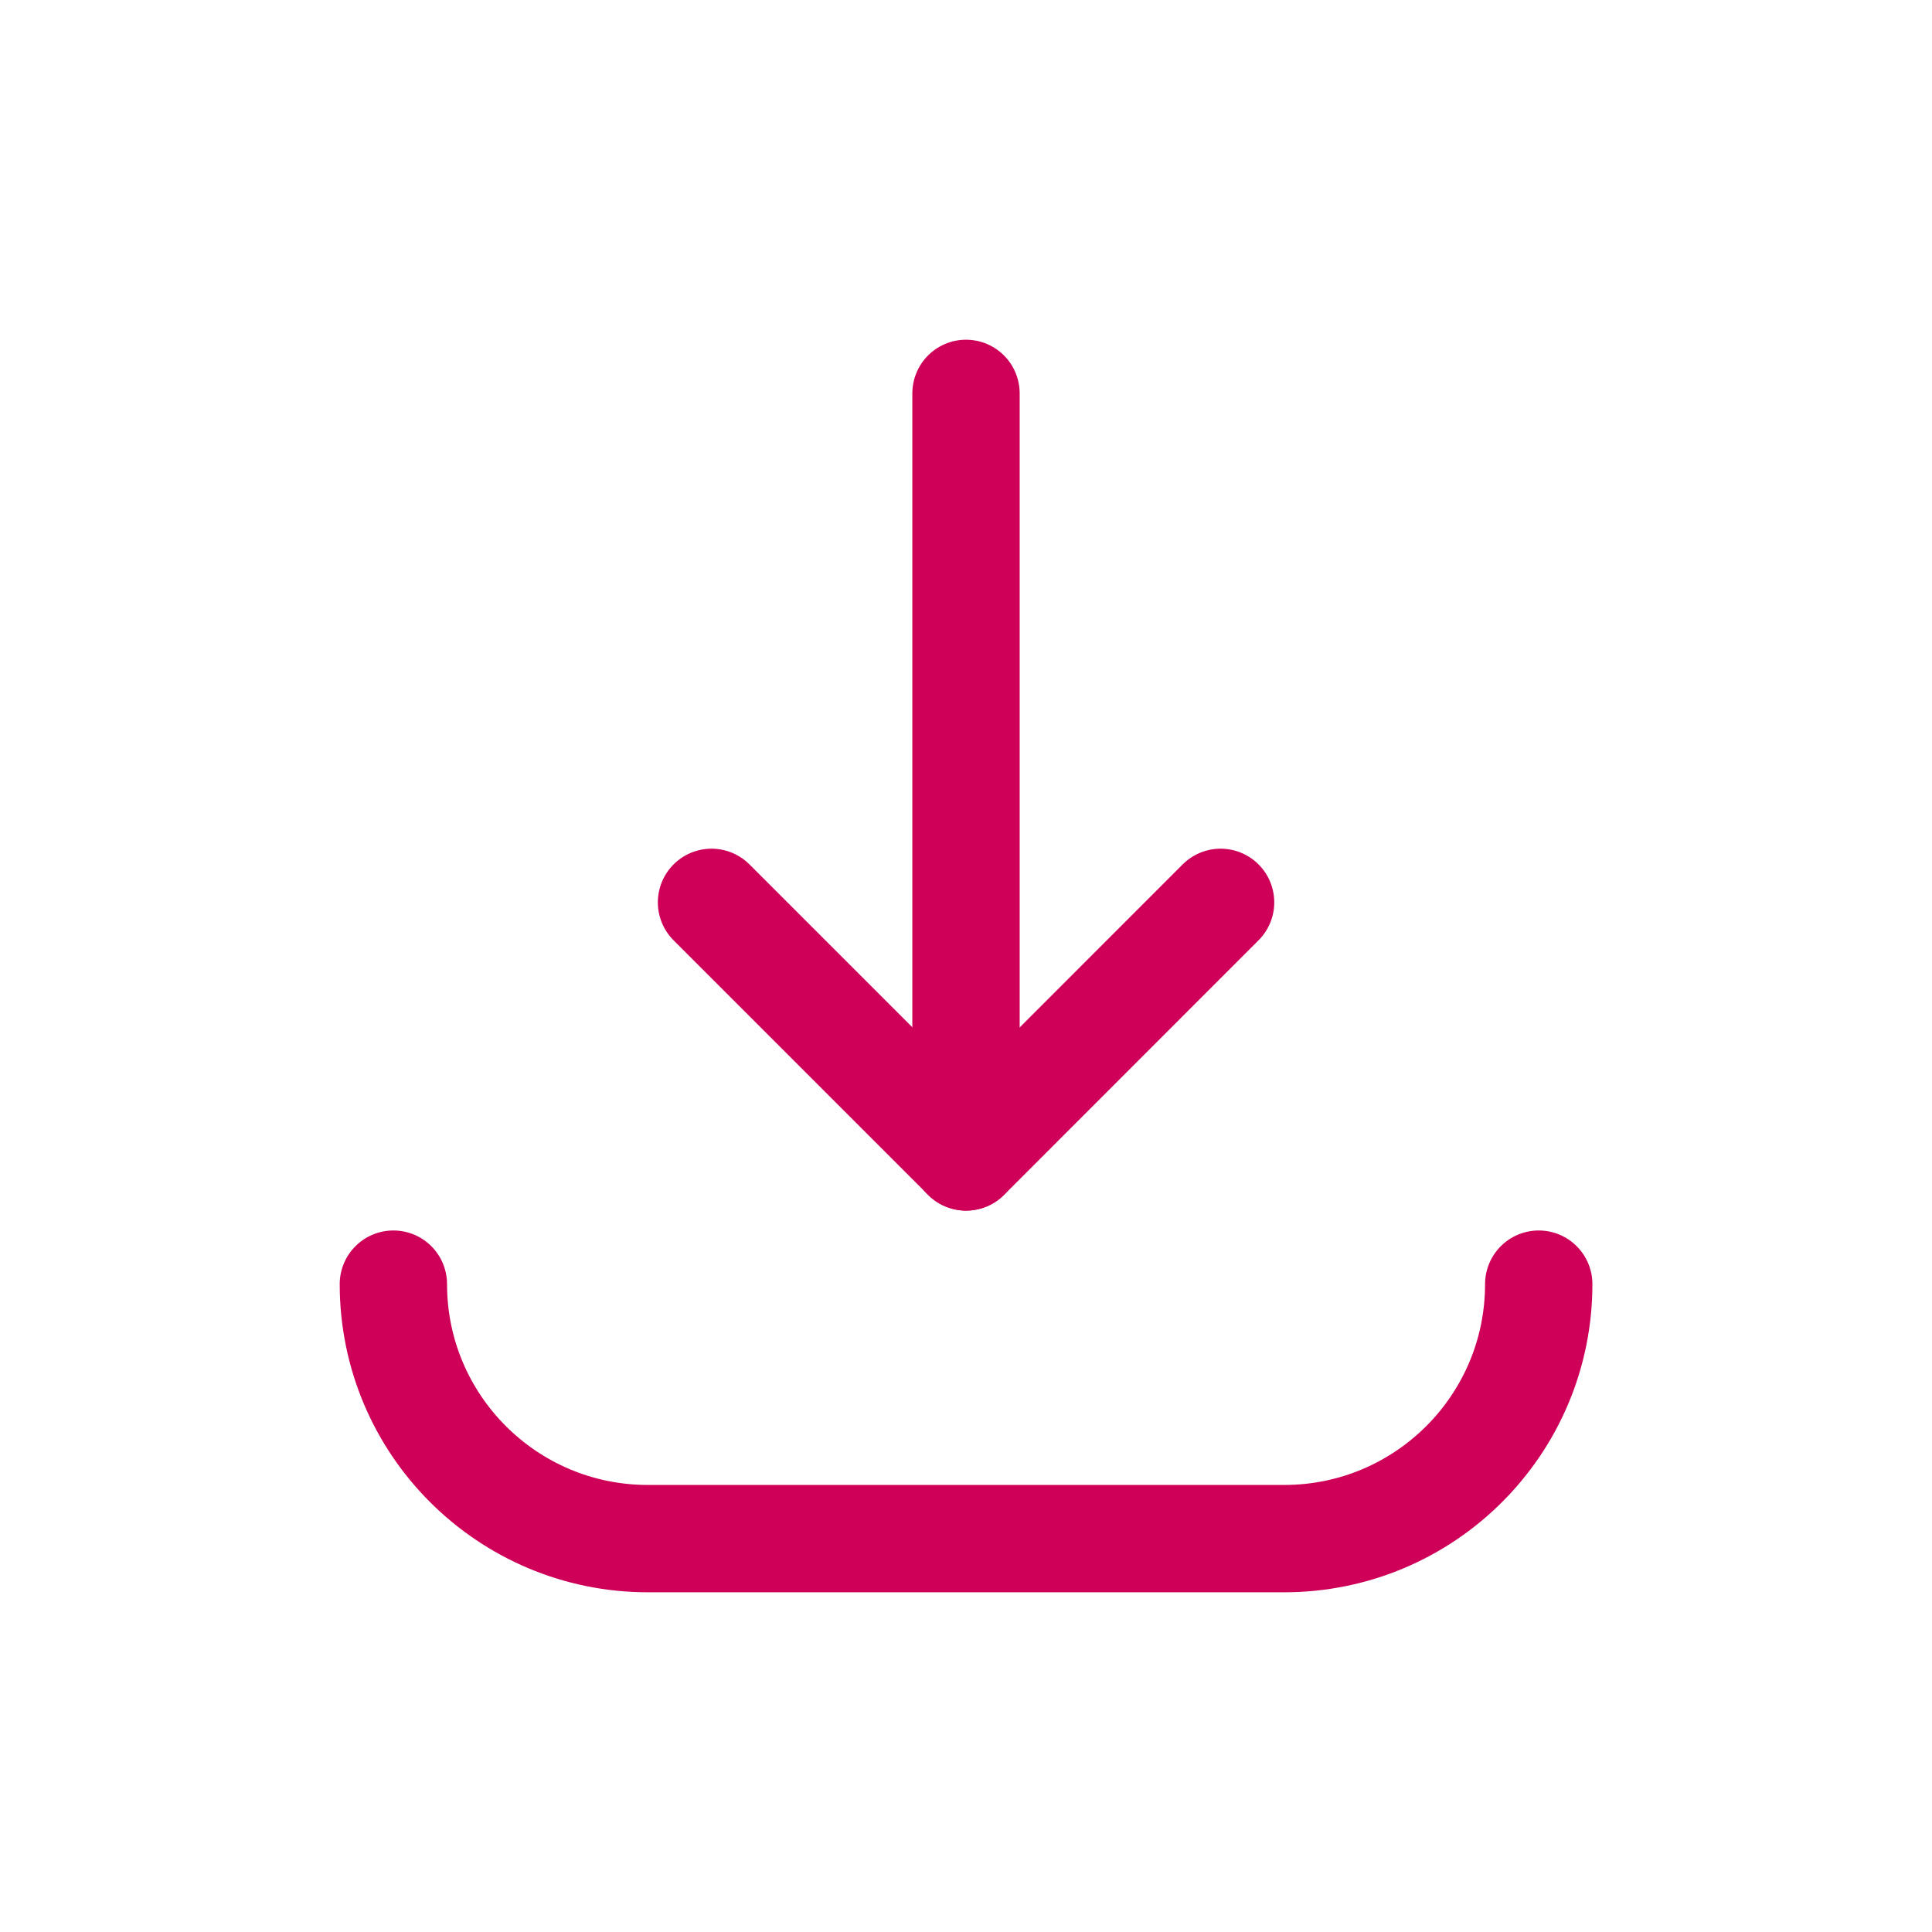 <svg width="18" height="18" viewBox="0 0 18 18" fill="none" xmlns="http://www.w3.org/2000/svg">
<path d="M11.372 8.407L9.001 10.779L6.629 8.407" stroke="#CE0058" stroke-linecap="round" stroke-linejoin="round"/>
<path d="M9 3.665V10.779" stroke="#CE0058" stroke-linecap="round" stroke-linejoin="round"/>
<path d="M14.336 11.964C14.336 13.274 13.274 14.335 11.964 14.335H6.037C4.727 14.335 3.665 13.274 3.665 11.964" stroke="#CE0058" stroke-linecap="round" stroke-linejoin="round"/>
</svg>

